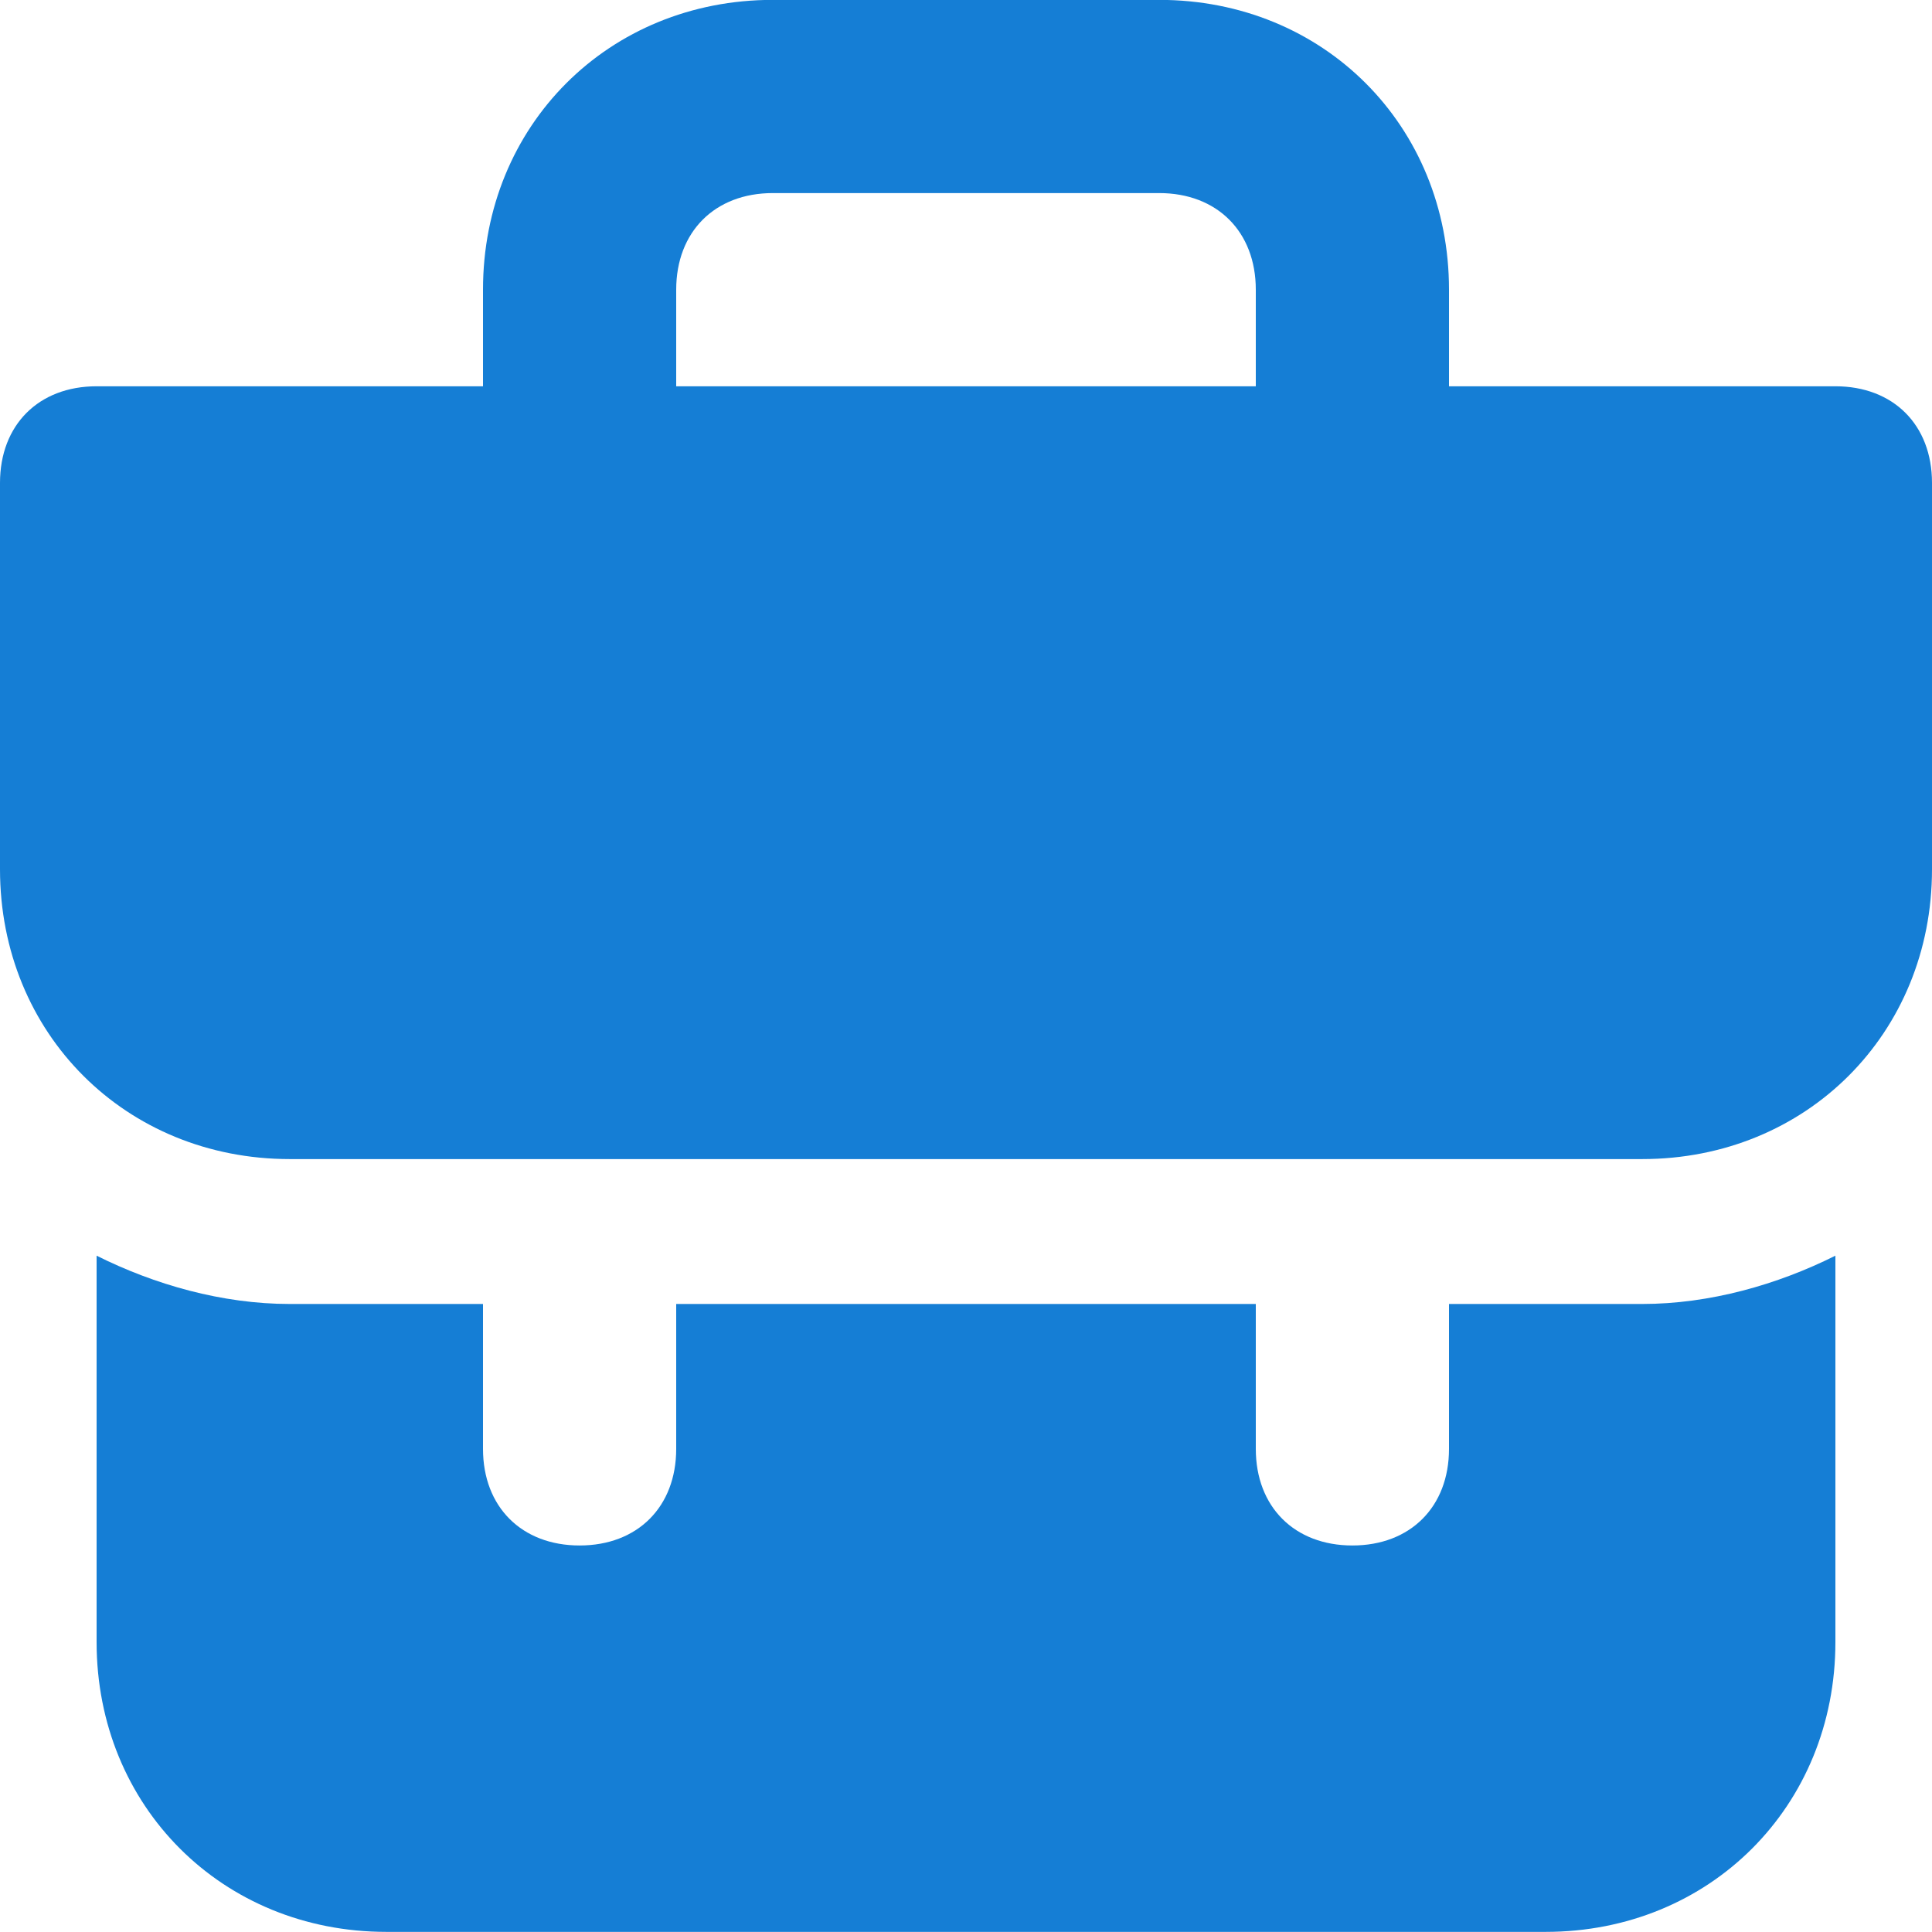 <svg width="16" height="16" viewBox="0 0 16 16" fill="none" xmlns="http://www.w3.org/2000/svg">
<path d="M12 10.799V11.999C12 12.479 11.68 12.799 11.2 12.799C10.72 12.799 10.4 12.479 10.4 11.999V10.799H5.6V11.999C5.6 12.479 5.28 12.799 4.8 12.799C4.32 12.799 4 12.479 4 11.999V10.799H2.4C1.84 10.799 1.28 10.639 0.8 10.399V13.599C0.8 14.959 1.84 15.999 3.2 15.999H12.8C14.16 15.999 15.2 14.959 15.2 13.599V10.399C14.72 10.639 14.16 10.799 13.6 10.799H12ZM15.2 3.199H12V2.399C12 1.039 10.96 -0.001 9.6 -0.001H6.4C5.04 -0.001 4 1.039 4 2.399V3.199H0.8C0.32 3.199 0 3.519 0 3.999V7.199C0 8.559 1.04 9.599 2.4 9.599H13.6C14.96 9.599 16 8.559 16 7.199V3.999C16 3.519 15.68 3.199 15.2 3.199ZM10.4 3.199H5.6V2.399C5.6 1.919 5.92 1.599 6.4 1.599H9.6C10.08 1.599 10.4 1.919 10.4 2.399V3.199Z" fill="#157ED5"/>
</svg>
